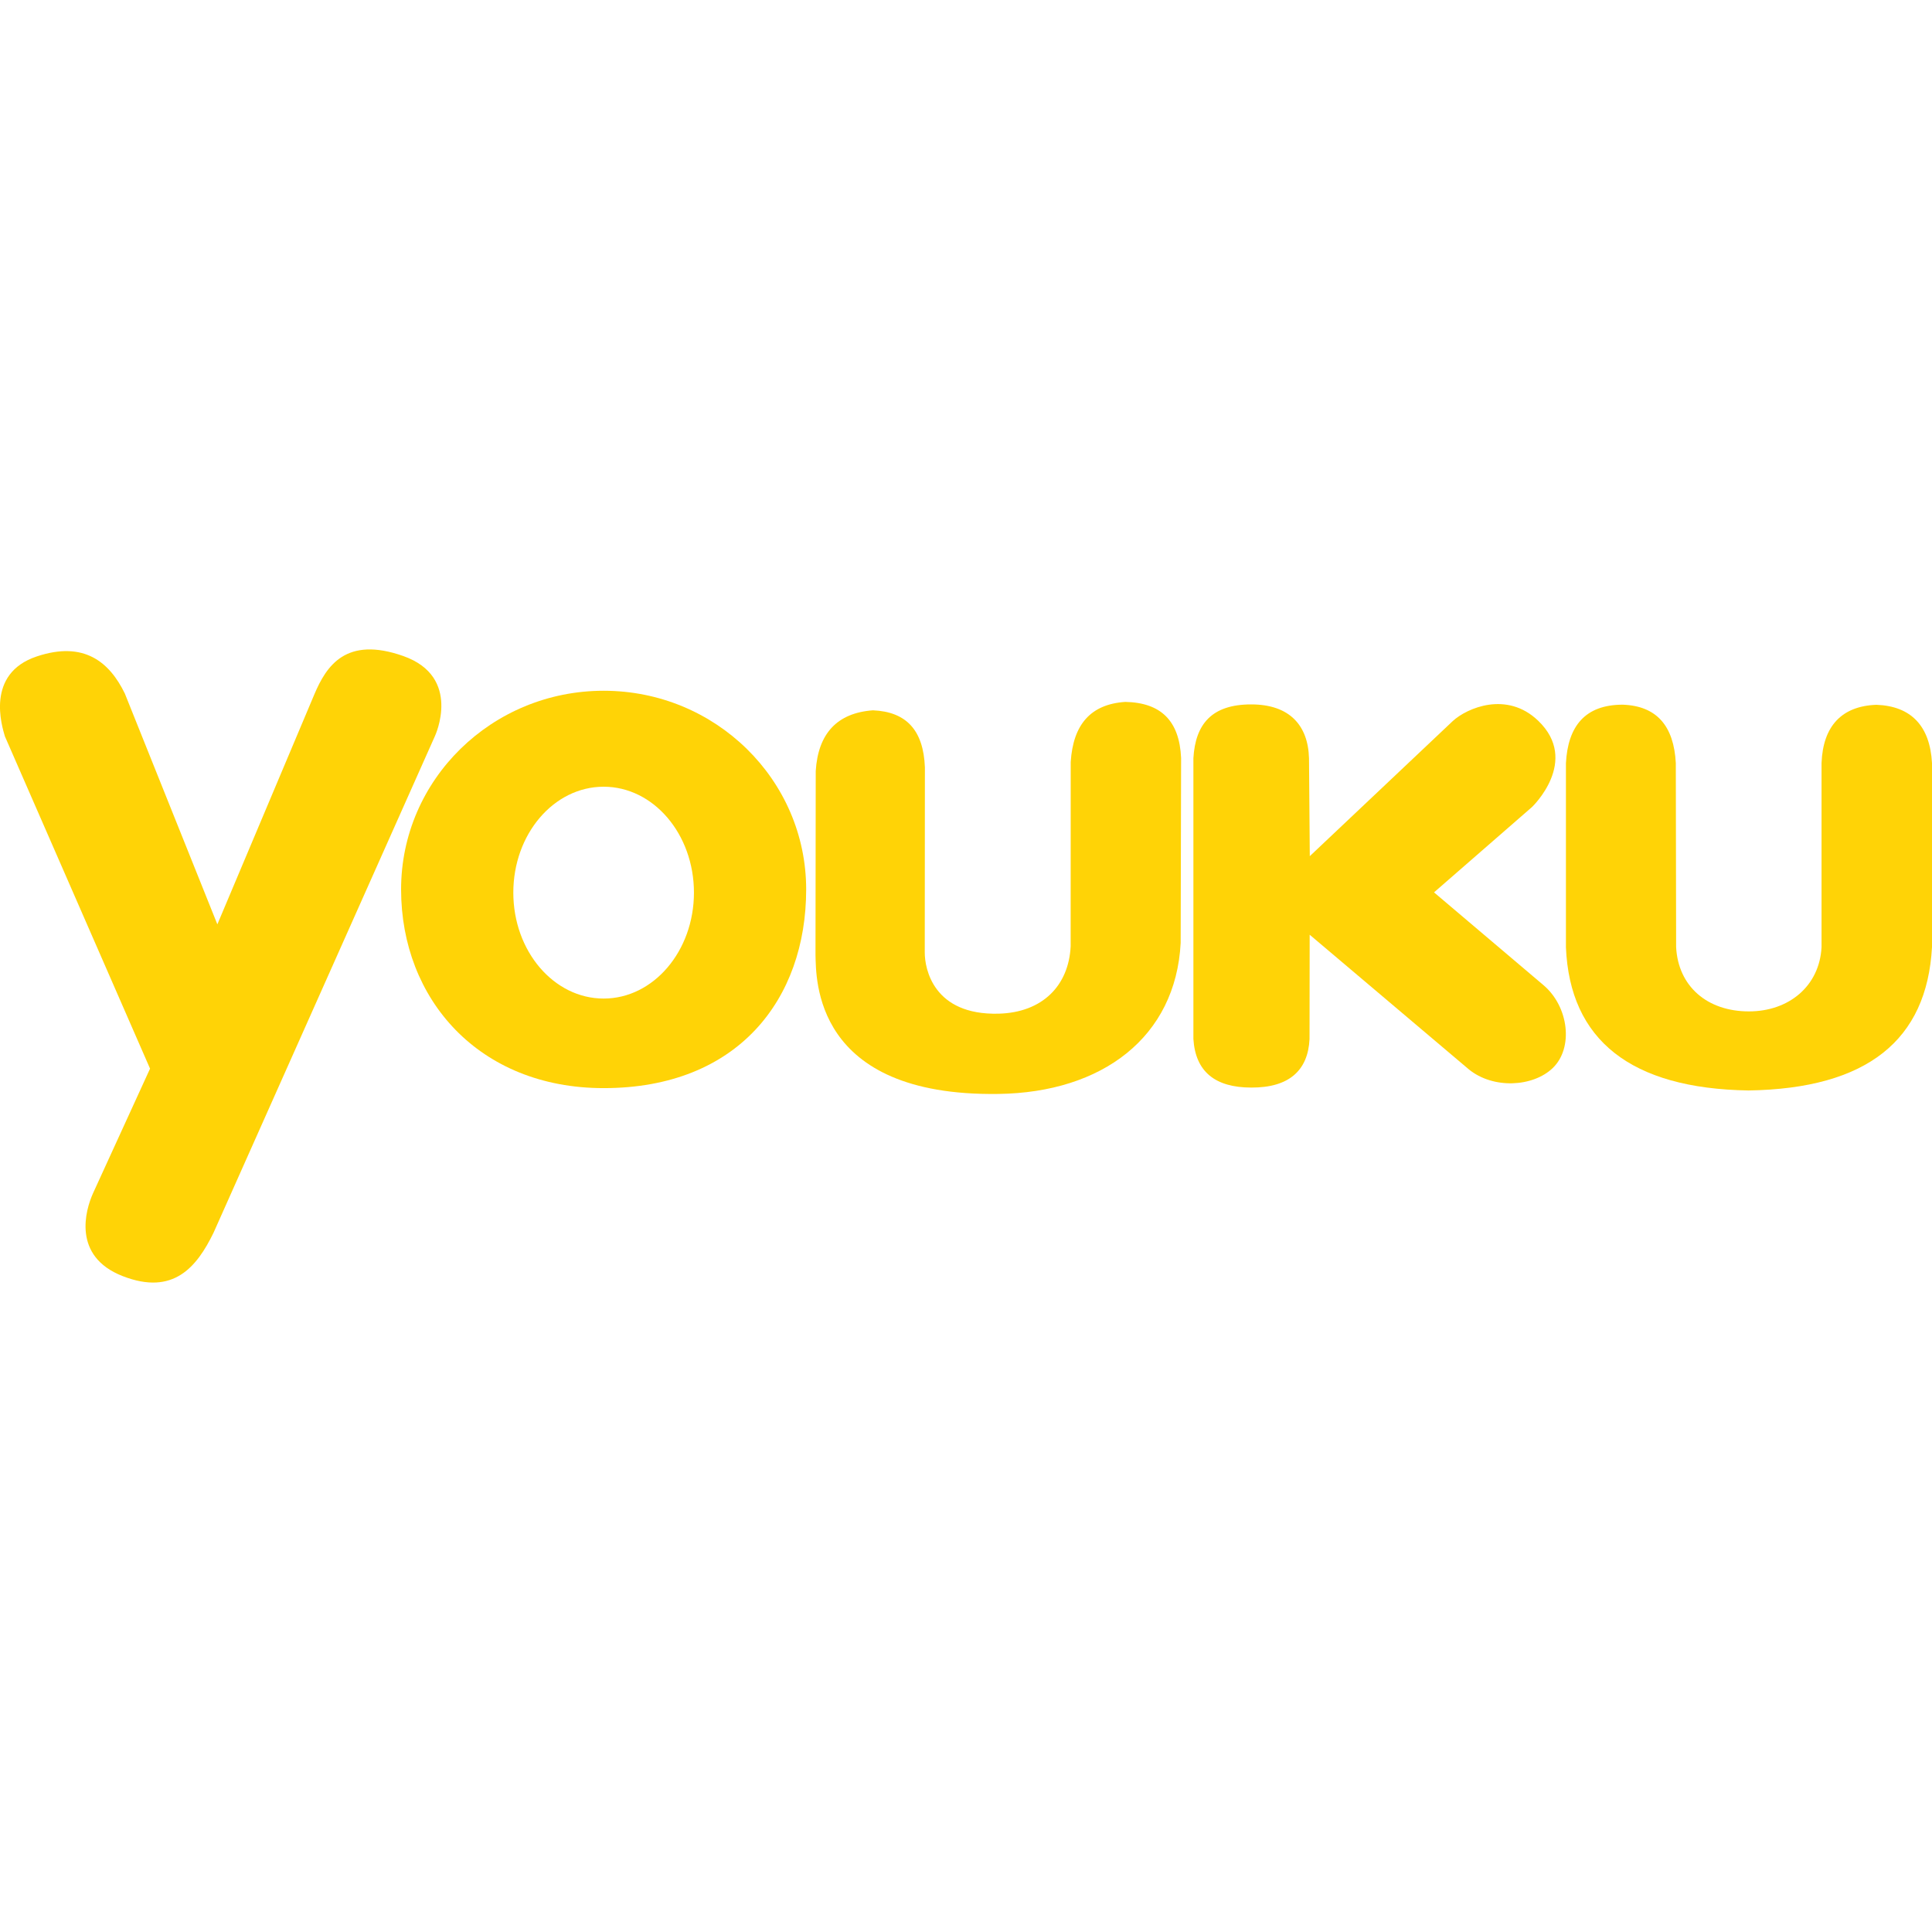 <?xml version="1.0"?>
<svg xmlns="http://www.w3.org/2000/svg" xmlns:xlink="http://www.w3.org/1999/xlink" version="1.1" id="Capa_1" x="0px" y="0px" width="512px" height="512px" viewBox="0 0 97.214 97.214" style="enable-background:new 0 0 97.214 97.214;" xml:space="preserve"><g><g>
	<g>
		<path d="M20.292,33.01c-2.884-1.017-3.869,0.497-4.474,1.927l-4.881,11.574L6.281,34.896c-0.764-1.568-2.042-2.666-4.433-1.865    c-2.593,0.867-1.747,3.523-1.601,4.022L7.55,53.771l-2.867,6.266c-0.381,0.841-1.069,3.175,1.489,4.174    c2.561,0.998,3.735-0.467,4.571-2.178l11.144-25C21.887,37.033,23.271,34.063,20.292,33.01z" data-original="#000000" class="active-path" data-old_color="#000000" fill="#FFD306"/>
		<path d="M30.375,34.757c-5.629,0-10.193,4.476-10.193,9.996c0,5.521,3.912,9.999,10.193,9.999c6.757,0,10.19-4.478,10.19-9.999    C40.564,39.233,36.001,34.757,30.375,34.757z M30.375,50.245c-2.512,0-4.546-2.388-4.546-5.329c0-2.945,2.034-5.33,4.546-5.33    c2.507,0,4.543,2.385,4.543,5.33C34.917,47.857,32.88,50.245,30.375,50.245z" data-original="#000000" class="active-path" data-old_color="#000000" fill="#FFD306"/>
		<path d="M56.625,35.318c-1.742,0.114-2.63,1.135-2.749,3.023l-0.003,9.277c-0.097,1.977-1.42,3.332-3.628,3.388    c-3.274,0.082-3.718-2.255-3.713-3.088l0.007-9.309c-0.074-1.86-0.928-2.795-2.612-2.868c-1.807,0.131-2.763,1.171-2.881,3.056    l-0.012,9.249c0.037,1.159-0.141,7.13,9.194,6.999c5.249-0.068,8.934-2.868,9.181-7.598l0.022-9.309    C59.345,36.271,58.422,35.357,56.625,35.318z" data-original="#000000" class="active-path" data-old_color="#000000" fill="#FFD306"/>
		<path d="M94.417,35.464c-1.741,0.063-2.69,1.067-2.761,2.932v9.262c-0.102,1.958-1.642,3.233-3.655,3.233    c-2.116,0-3.56-1.277-3.662-3.233l-0.016-9.262c-0.098-1.864-0.958-2.876-2.669-2.938c-1.894,0-2.762,1.08-2.86,2.945v9.267    c0.198,4.658,3.253,7.106,9.191,7.2c5.974-0.094,8.972-2.536,9.229-7.213v-9.262C97.113,36.532,96.165,35.528,94.417,35.464z" data-original="#000000" class="active-path" data-old_color="#000000" fill="#FFD306"/>
		<path d="M72.157,44.902l4.93-4.294c0,0,2.438-2.318,0.302-4.351c-1.568-1.497-3.567-0.638-4.288,0.024l-7.195,6.799l-0.039-4.923    c-0.045-1.658-0.979-2.713-2.911-2.713c-1.988,0-2.807,0.995-2.907,2.709v14.123c0.102,1.646,1.094,2.448,2.915,2.448    c1.901,0.008,2.852-0.864,2.929-2.438l0.007-5.253c0,0,7.59,6.418,8.004,6.771c1.223,1.003,3.228,0.896,4.226-0.062    c1.055-1.014,0.807-3.094-0.465-4.171L72.157,44.902z" data-original="#000000" class="active-path" data-old_color="#000000" fill="#FFD306"/>
	</g>
</g></g> </svg>
